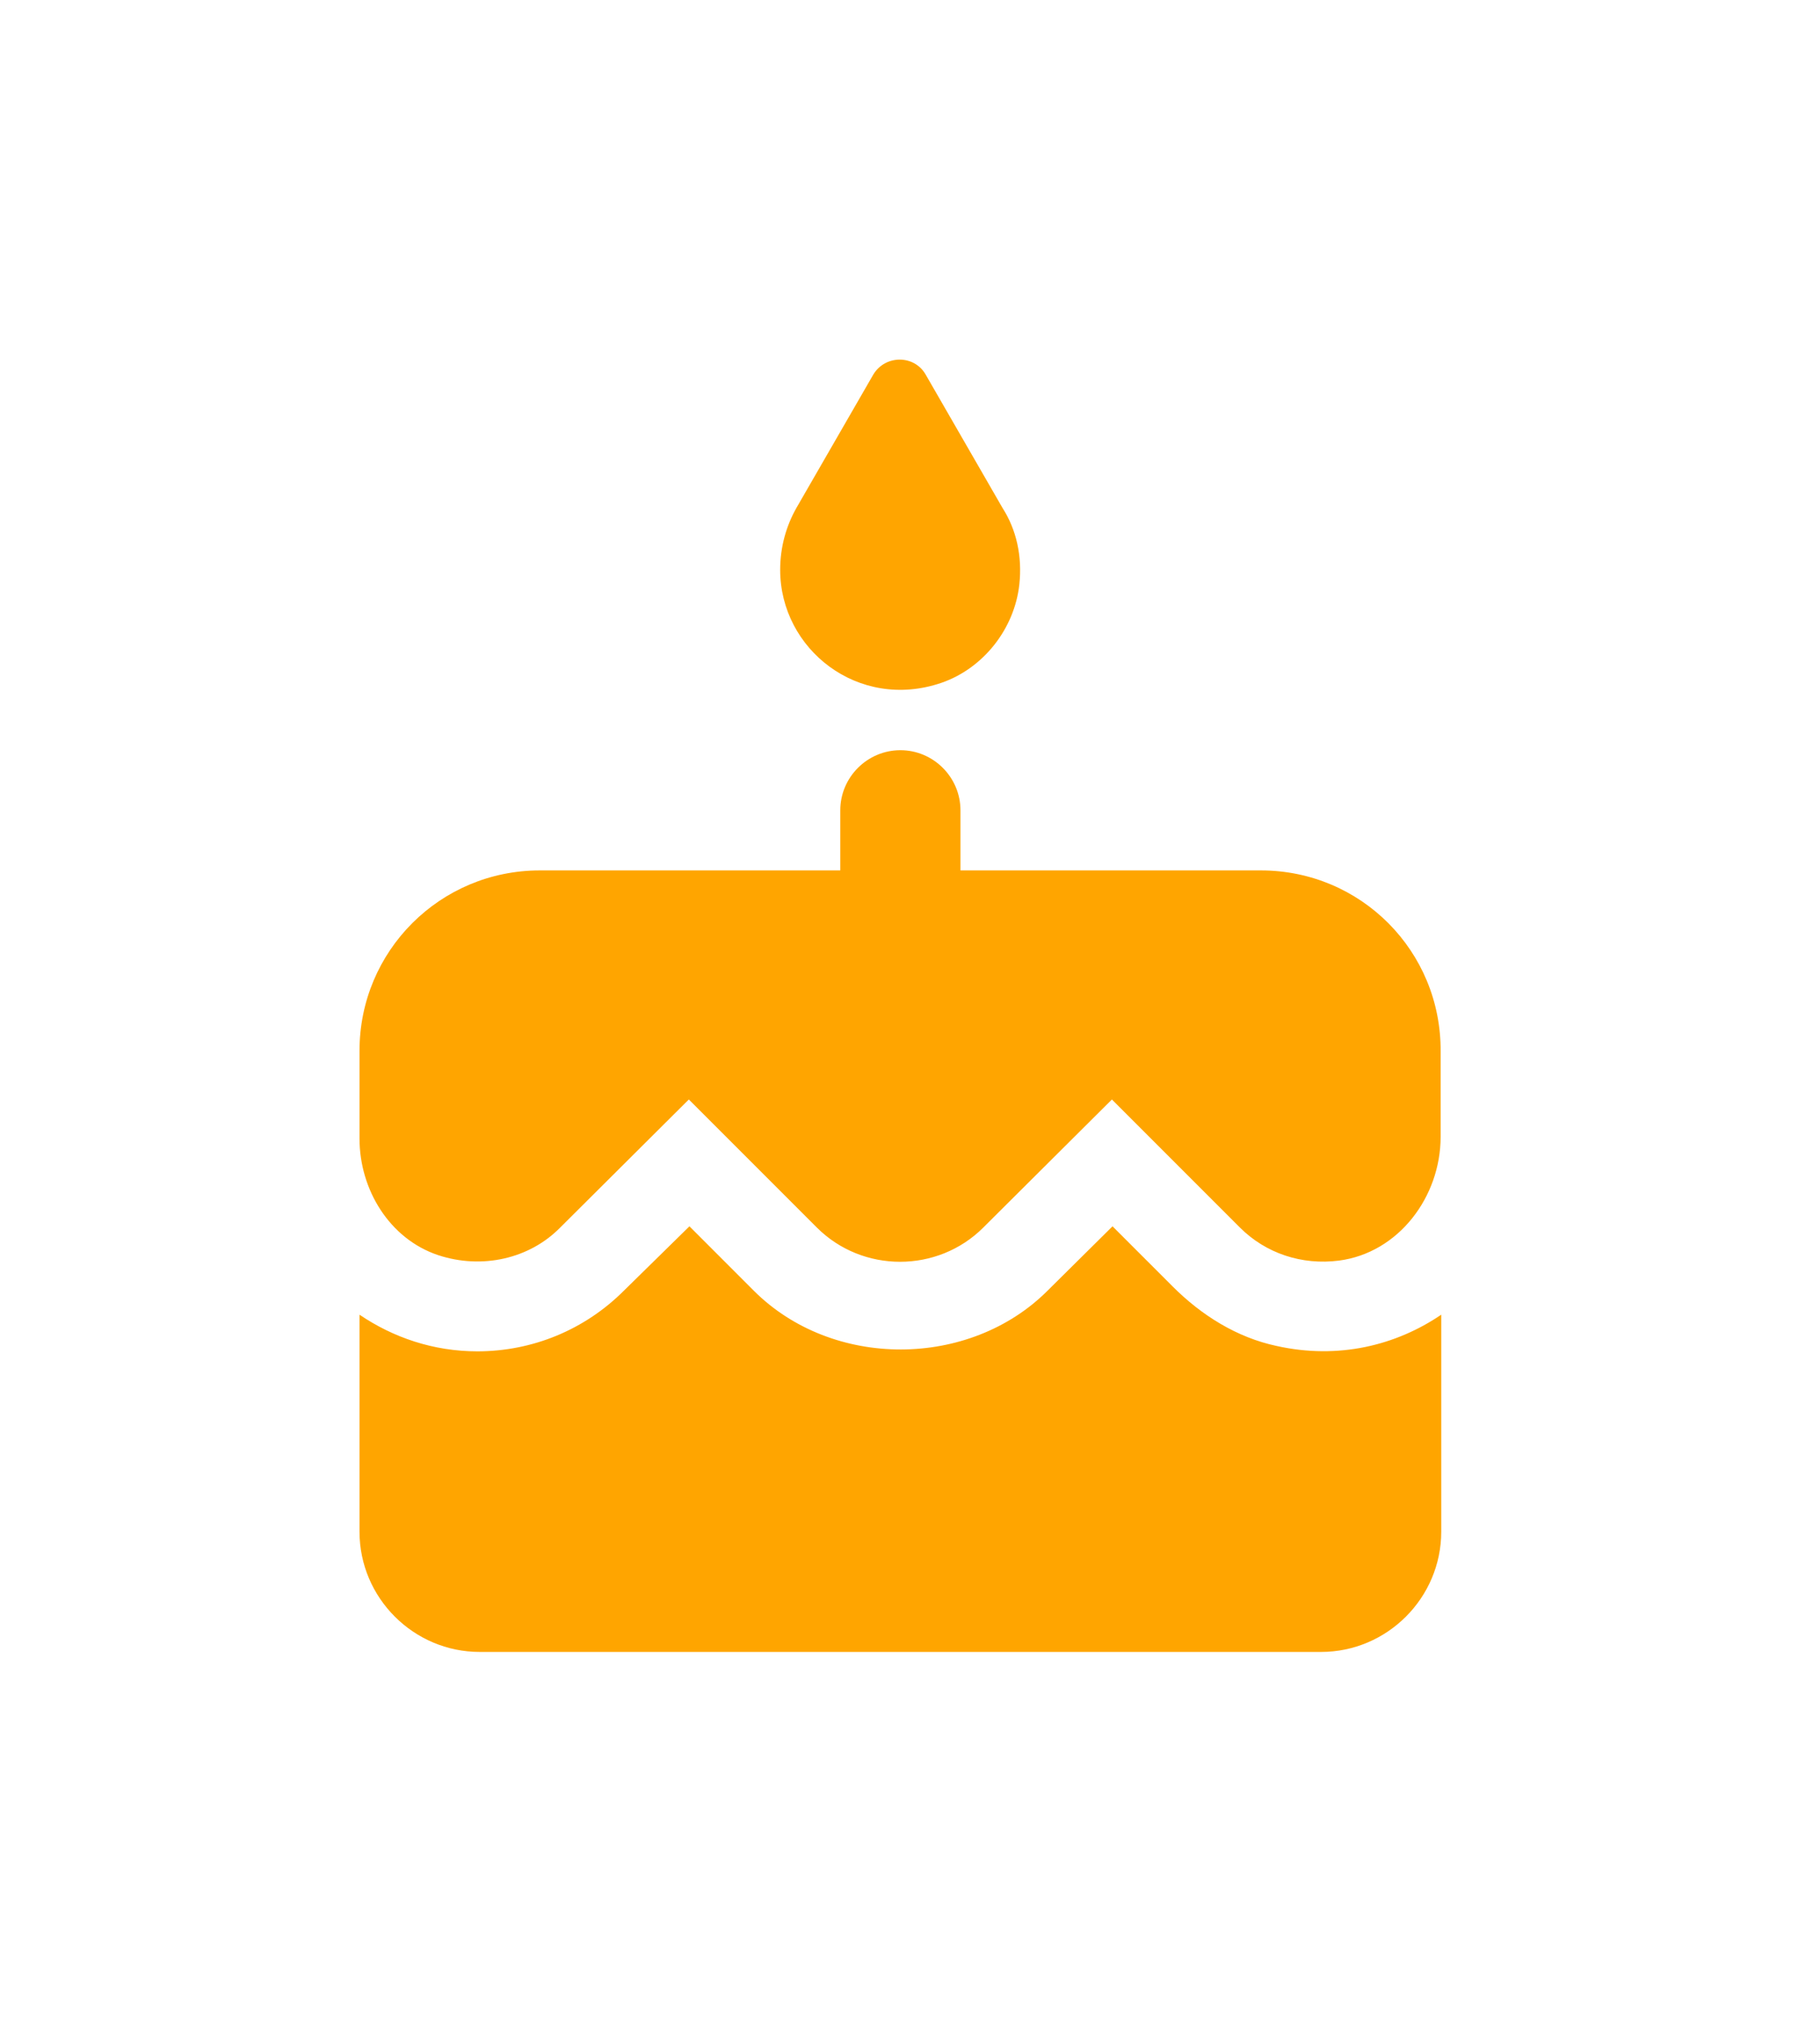 <svg width="81" height="90" viewBox="0 0 81 90" fill="none" xmlns="http://www.w3.org/2000/svg">
<g filter="url(#filter0_d)">
<path fill-rule="evenodd" clip-rule="evenodd" d="M41.89 26.383C43.763 25.741 45.153 23.976 45.367 21.996C45.501 20.739 45.234 19.562 44.618 18.6L41.195 12.662C40.687 11.779 39.403 11.779 38.868 12.662L35.444 18.6C34.99 19.402 34.722 20.338 34.722 21.355C34.722 24.885 38.199 27.64 41.89 26.383ZM52.188 53.236L49.513 50.561L46.624 53.423C43.147 56.9 37.049 56.927 33.545 53.423L30.684 50.561L27.768 53.423C26.03 55.162 23.703 56.124 21.242 56.124C19.29 56.124 17.498 55.509 16 54.493V64.148C16 67.09 18.407 69.498 21.349 69.498H58.794C61.736 69.498 64.143 67.09 64.143 64.148V54.493C62.137 55.857 59.569 56.499 56.815 55.884C55.049 55.509 53.471 54.52 52.188 53.236ZM42.746 34.727H56.119C60.559 34.727 64.143 38.312 64.116 42.778V46.576C64.116 49.251 62.244 51.738 59.596 52.086C57.938 52.3 56.333 51.765 55.183 50.615L49.486 44.918L43.763 50.615C41.73 52.647 38.386 52.647 36.354 50.615L30.657 44.918L24.933 50.615C23.569 52.005 21.456 52.487 19.504 51.845C17.337 51.123 16 48.93 16 46.656V42.751C16 38.312 19.584 34.727 24.024 34.727H37.397V32.053C37.397 30.582 38.6 29.378 40.072 29.378C41.543 29.378 42.746 30.582 42.746 32.053V34.727Z" fill="#FFA500"/>
</g>
<defs>
<filter id="filter0_d" x="0" y="0" width="80.143" height="89.498" filterUnits="userSpaceOnUse" color-interpolation-filters="sRGB">
<feFlood flood-opacity="0" result="BackgroundImageFix"/>
<feColorMatrix in="SourceAlpha" type="matrix" values="0 0 0 0 0 0 0 0 0 0 0 0 0 0 0 0 0 0 127 0"/>
<feOffset dy="4"/>
<feGaussianBlur stdDeviation="8"/>
<feColorMatrix type="matrix" values="0.376 0 0 0 0 0.996 0 0 0 0 0.25 0 0 0 0 0 0 0 1 0"/>
<feBlend mode="normal" in2="BackgroundImageFix" result="effect1_dropShadow"/>
<feBlend mode="normal" in="SourceGraphic" in2="effect1_dropShadow" result="shape"/>
</filter>
</defs>
</svg>
